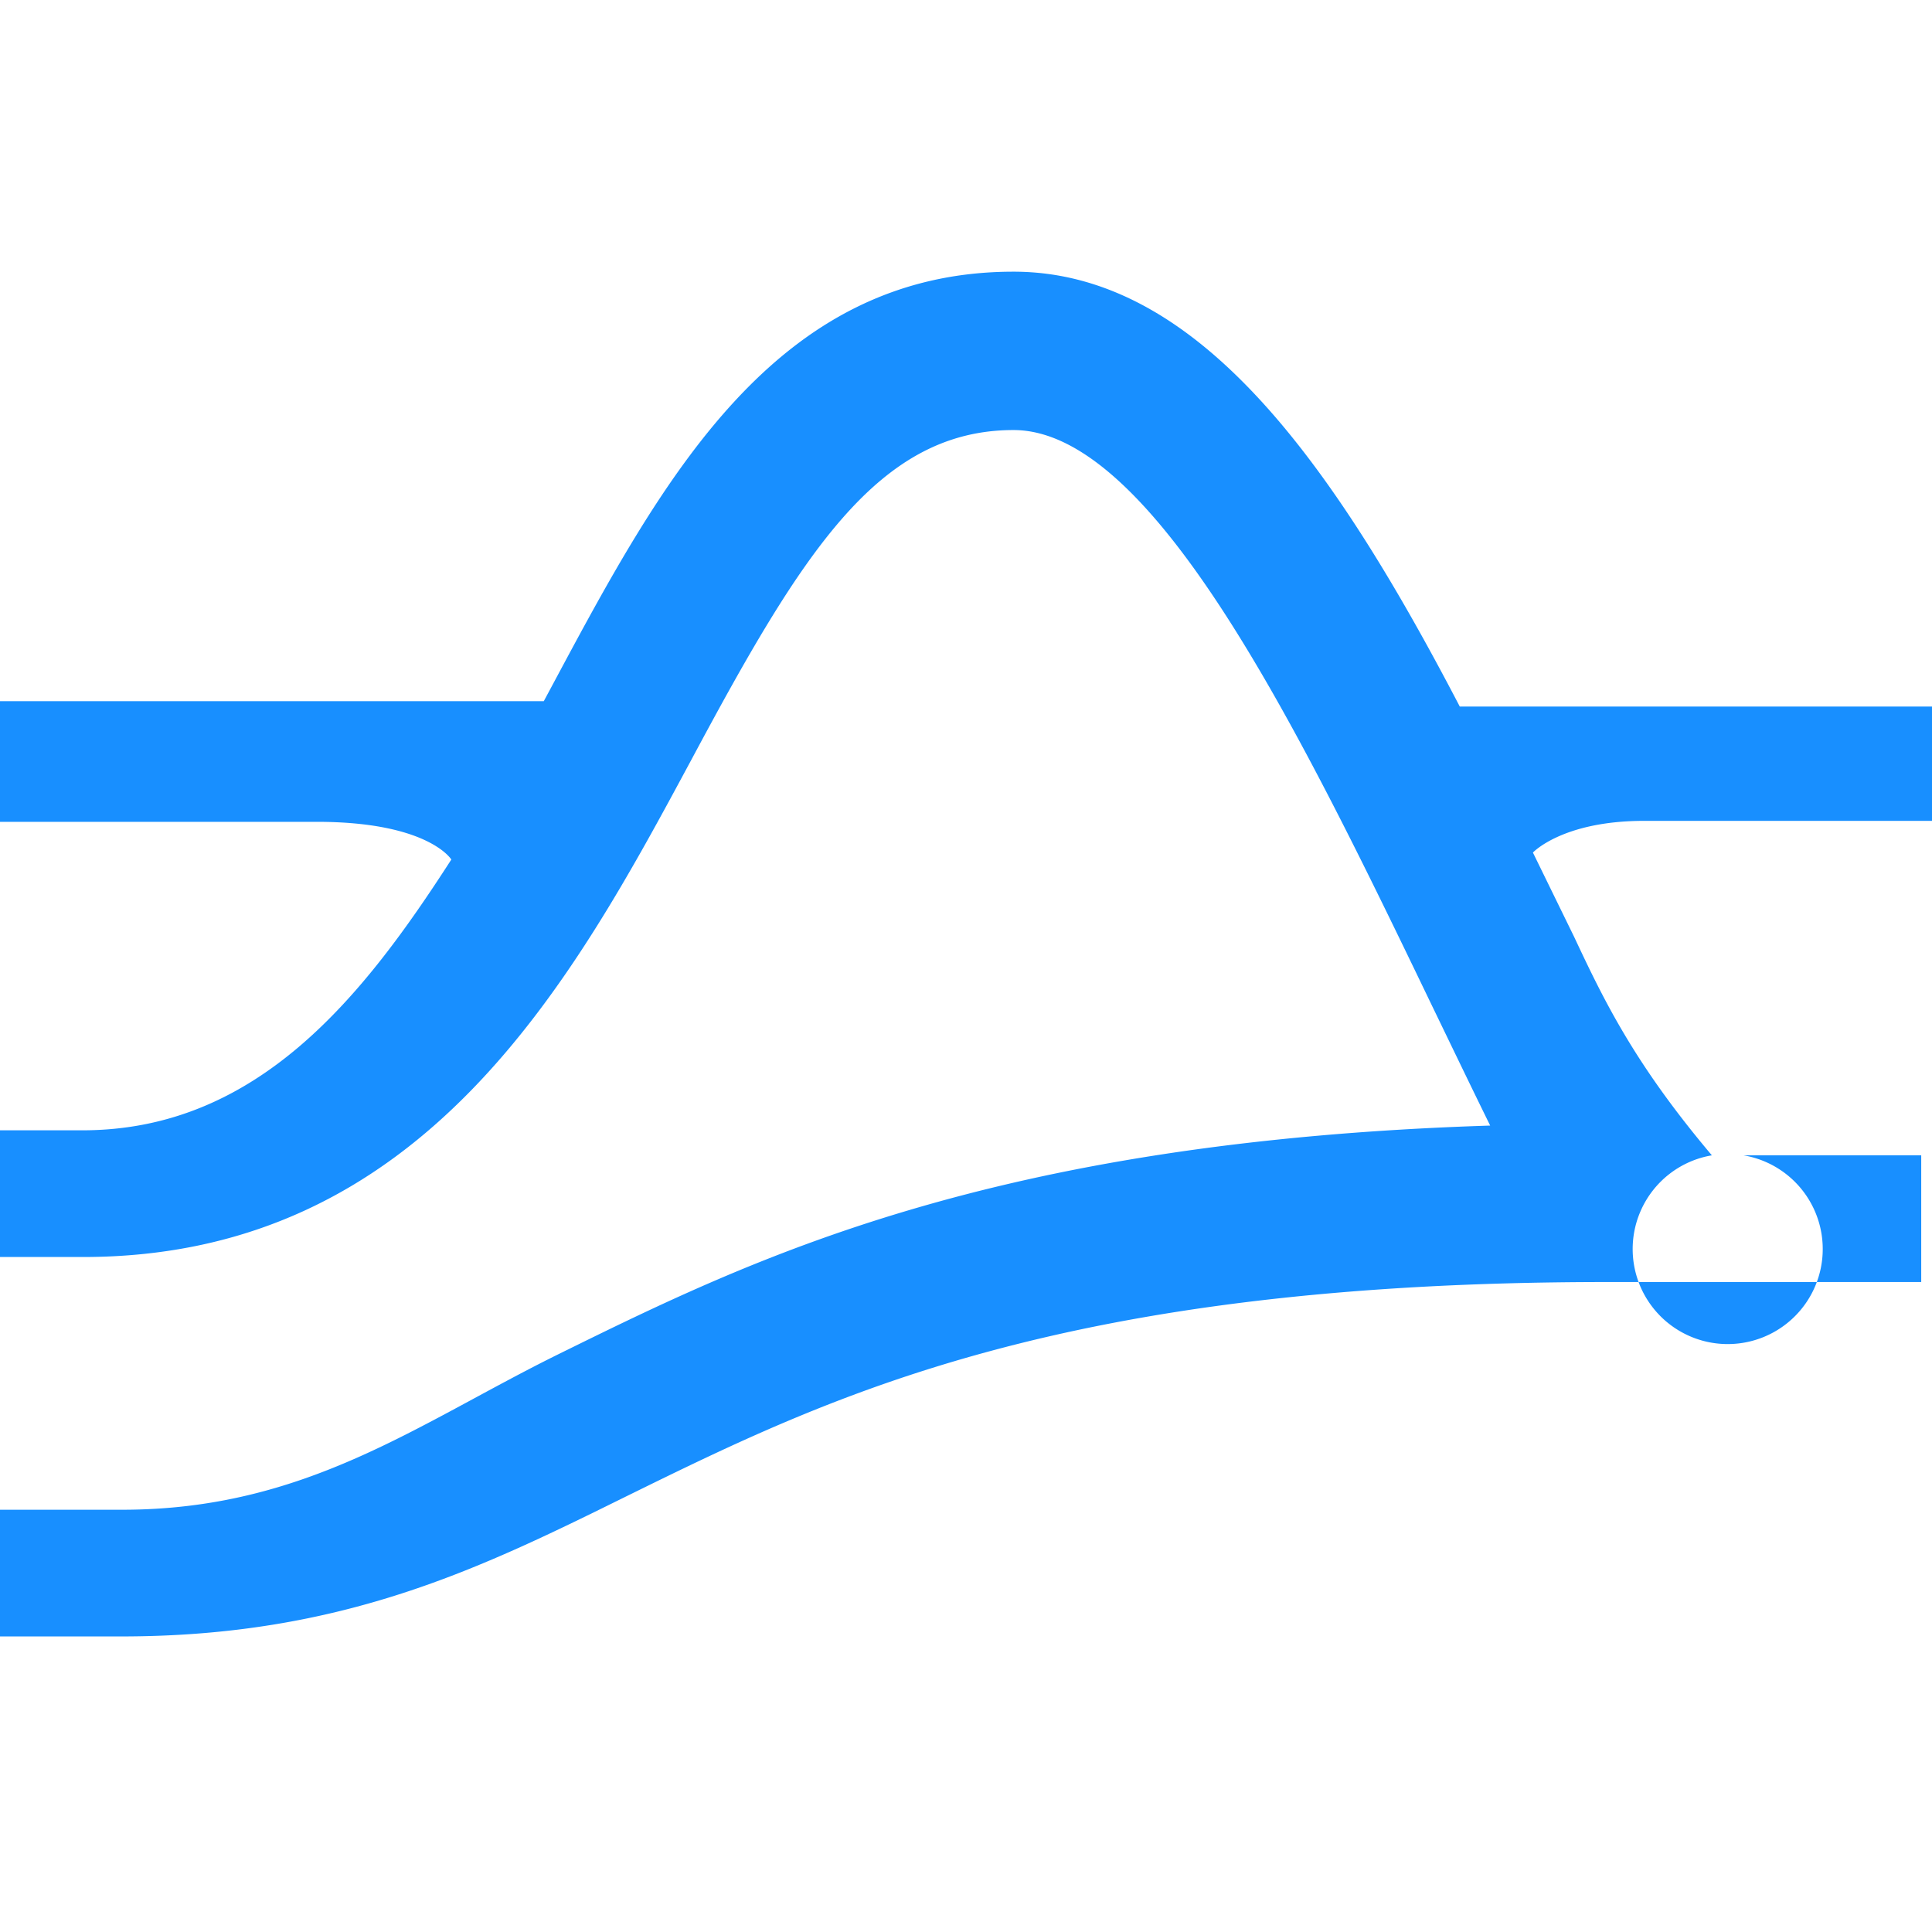 <svg width="64" height="64" viewBox="0 0 64 64" xmlns="http://www.w3.org/2000/svg">
  <path d="M64 23.405H48.357C44.129 15.295 39.659 9 33.574 9c-7.922 0-11.646 6.914-15.245 13.64l-.315.587H0v3.997h10.492c3.703 0 4.459 1.249 4.459 1.249-2.906 4.511-6.4 8.97-12.223 8.97H0v4.197h2.749c11.289 0 16.22-9.16 20.176-16.514 3.63-6.778 6.158-10.88 10.649-10.88 4.658 0 9.558 10.135 13.87 19.084.63 1.301 1.27 2.634 1.92 3.956-16.535.524-24.414 4.396-30.825 7.554-4.69 2.308-8.393 5.172-14.49 5.172H0v4.197h4.018c7.345 0 11.919-2.266 16.787-4.669 6.746-3.315 14.395-7.071 32.42-7.071h10.418v-4.197h-5.886a3.148 3.148 0 11-1.049 0c-2.57-3.042-3.578-5.14-4.564-7.24l-1.364-2.79s.976-1.05 3.683-1.05H64v-3.787z" fill="#188FFF" fill-rule="nonzero"/>
</svg>